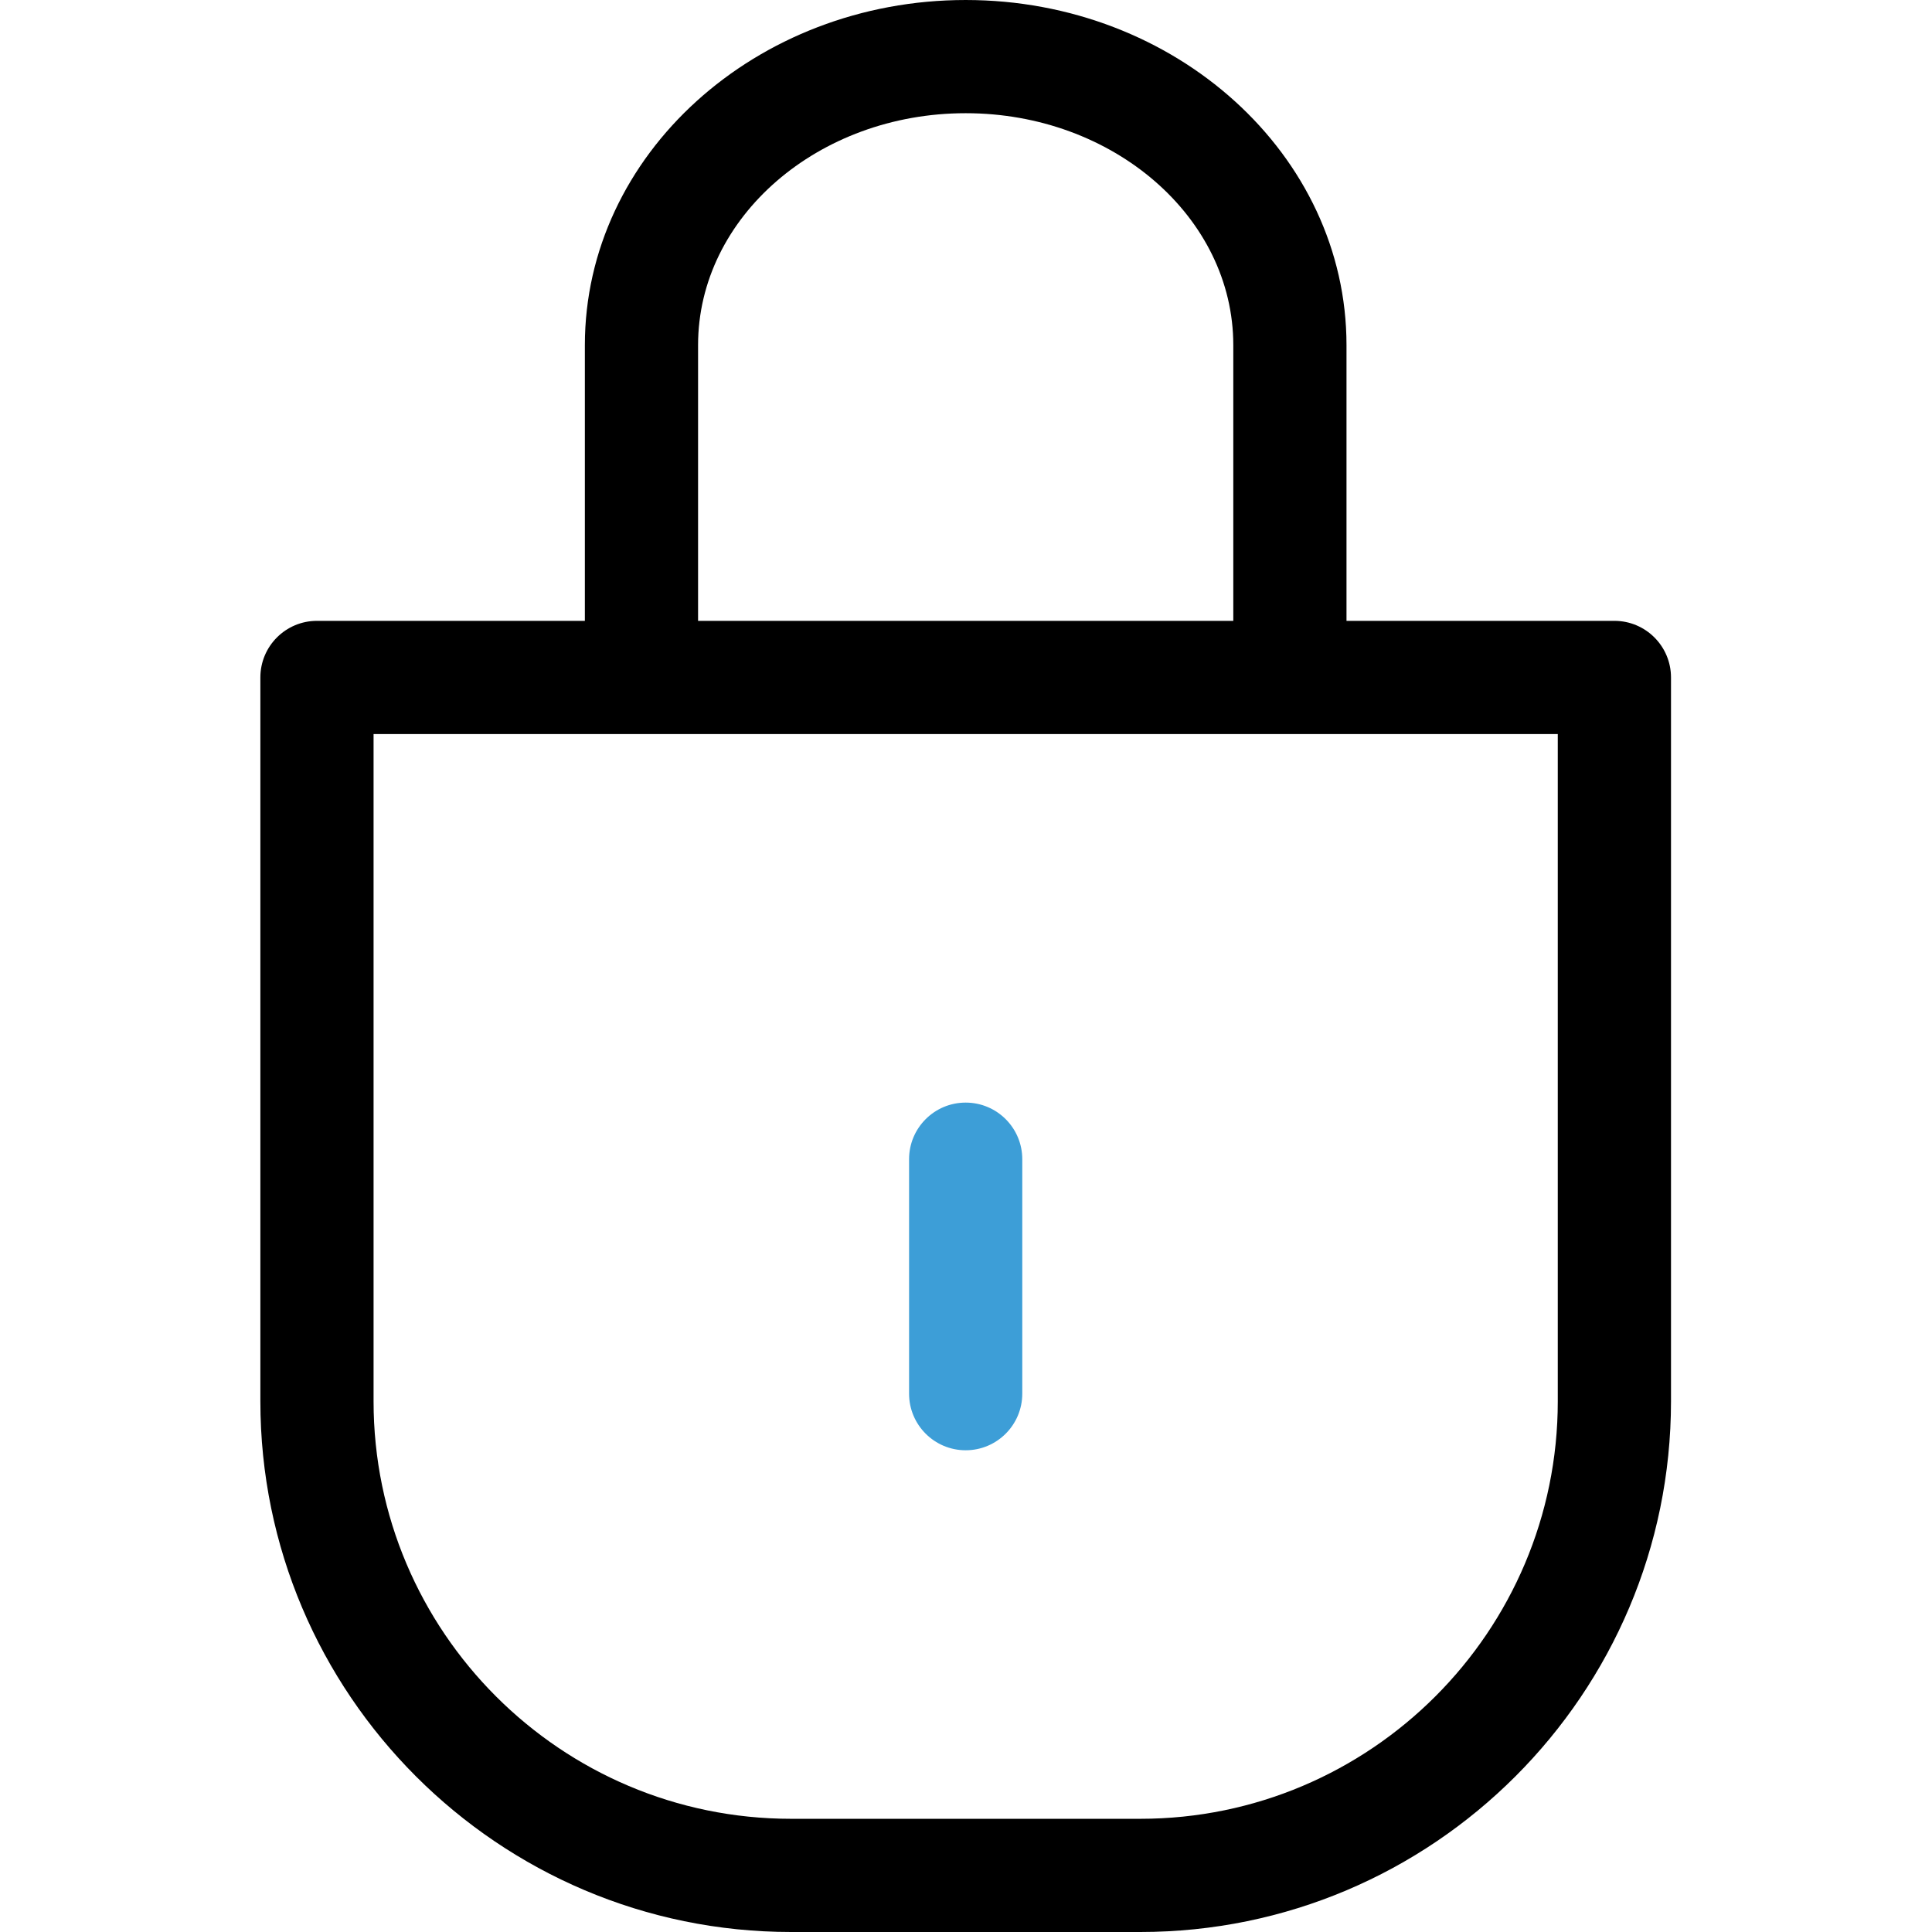 <?xml version="1.0"?>
<svg xmlns="http://www.w3.org/2000/svg" height="512px" viewBox="-69 0 512 512" width="512px" class=""><g><path d="m186.914 384.336c8.285 0 15-6.719 15-15v-62.137c0-8.285-6.715-15-15-15-8.281 0-15 6.715-15 15v62.137c0 8.281 6.719 15 15 15zm0 0" data-original="#000000" class="active-path" data-old_color="#000000" fill="#3D9ED7"/><path d="m358.828 164.531h-70.992v-73.07c0-50.434-45.273-91.461-100.922-91.461-55.645 0-100.918 41.027-100.918 91.461v73.07h-70.996c-8.285 0-15 6.719-15 15v191.832c0 77.547 63.09 140.637 140.637 140.637h92.559c77.547 0 140.637-63.09 140.637-140.637v-191.832c-.004-8.281-6.719-15-15.004-15zm-242.832-73.07c0-33.891 31.812-61.461 70.918-61.461 39.105 0 70.922 27.57 70.922 61.461v73.07h-141.84zm227.832 279.902c0 61.004-49.629 110.637-110.637 110.637h-92.555c-61.004 0-110.637-49.633-110.637-110.637v-176.832h313.828zm0 0" data-original="#000000" class="active-path" data-old_color="#000000" /></g> </svg>
